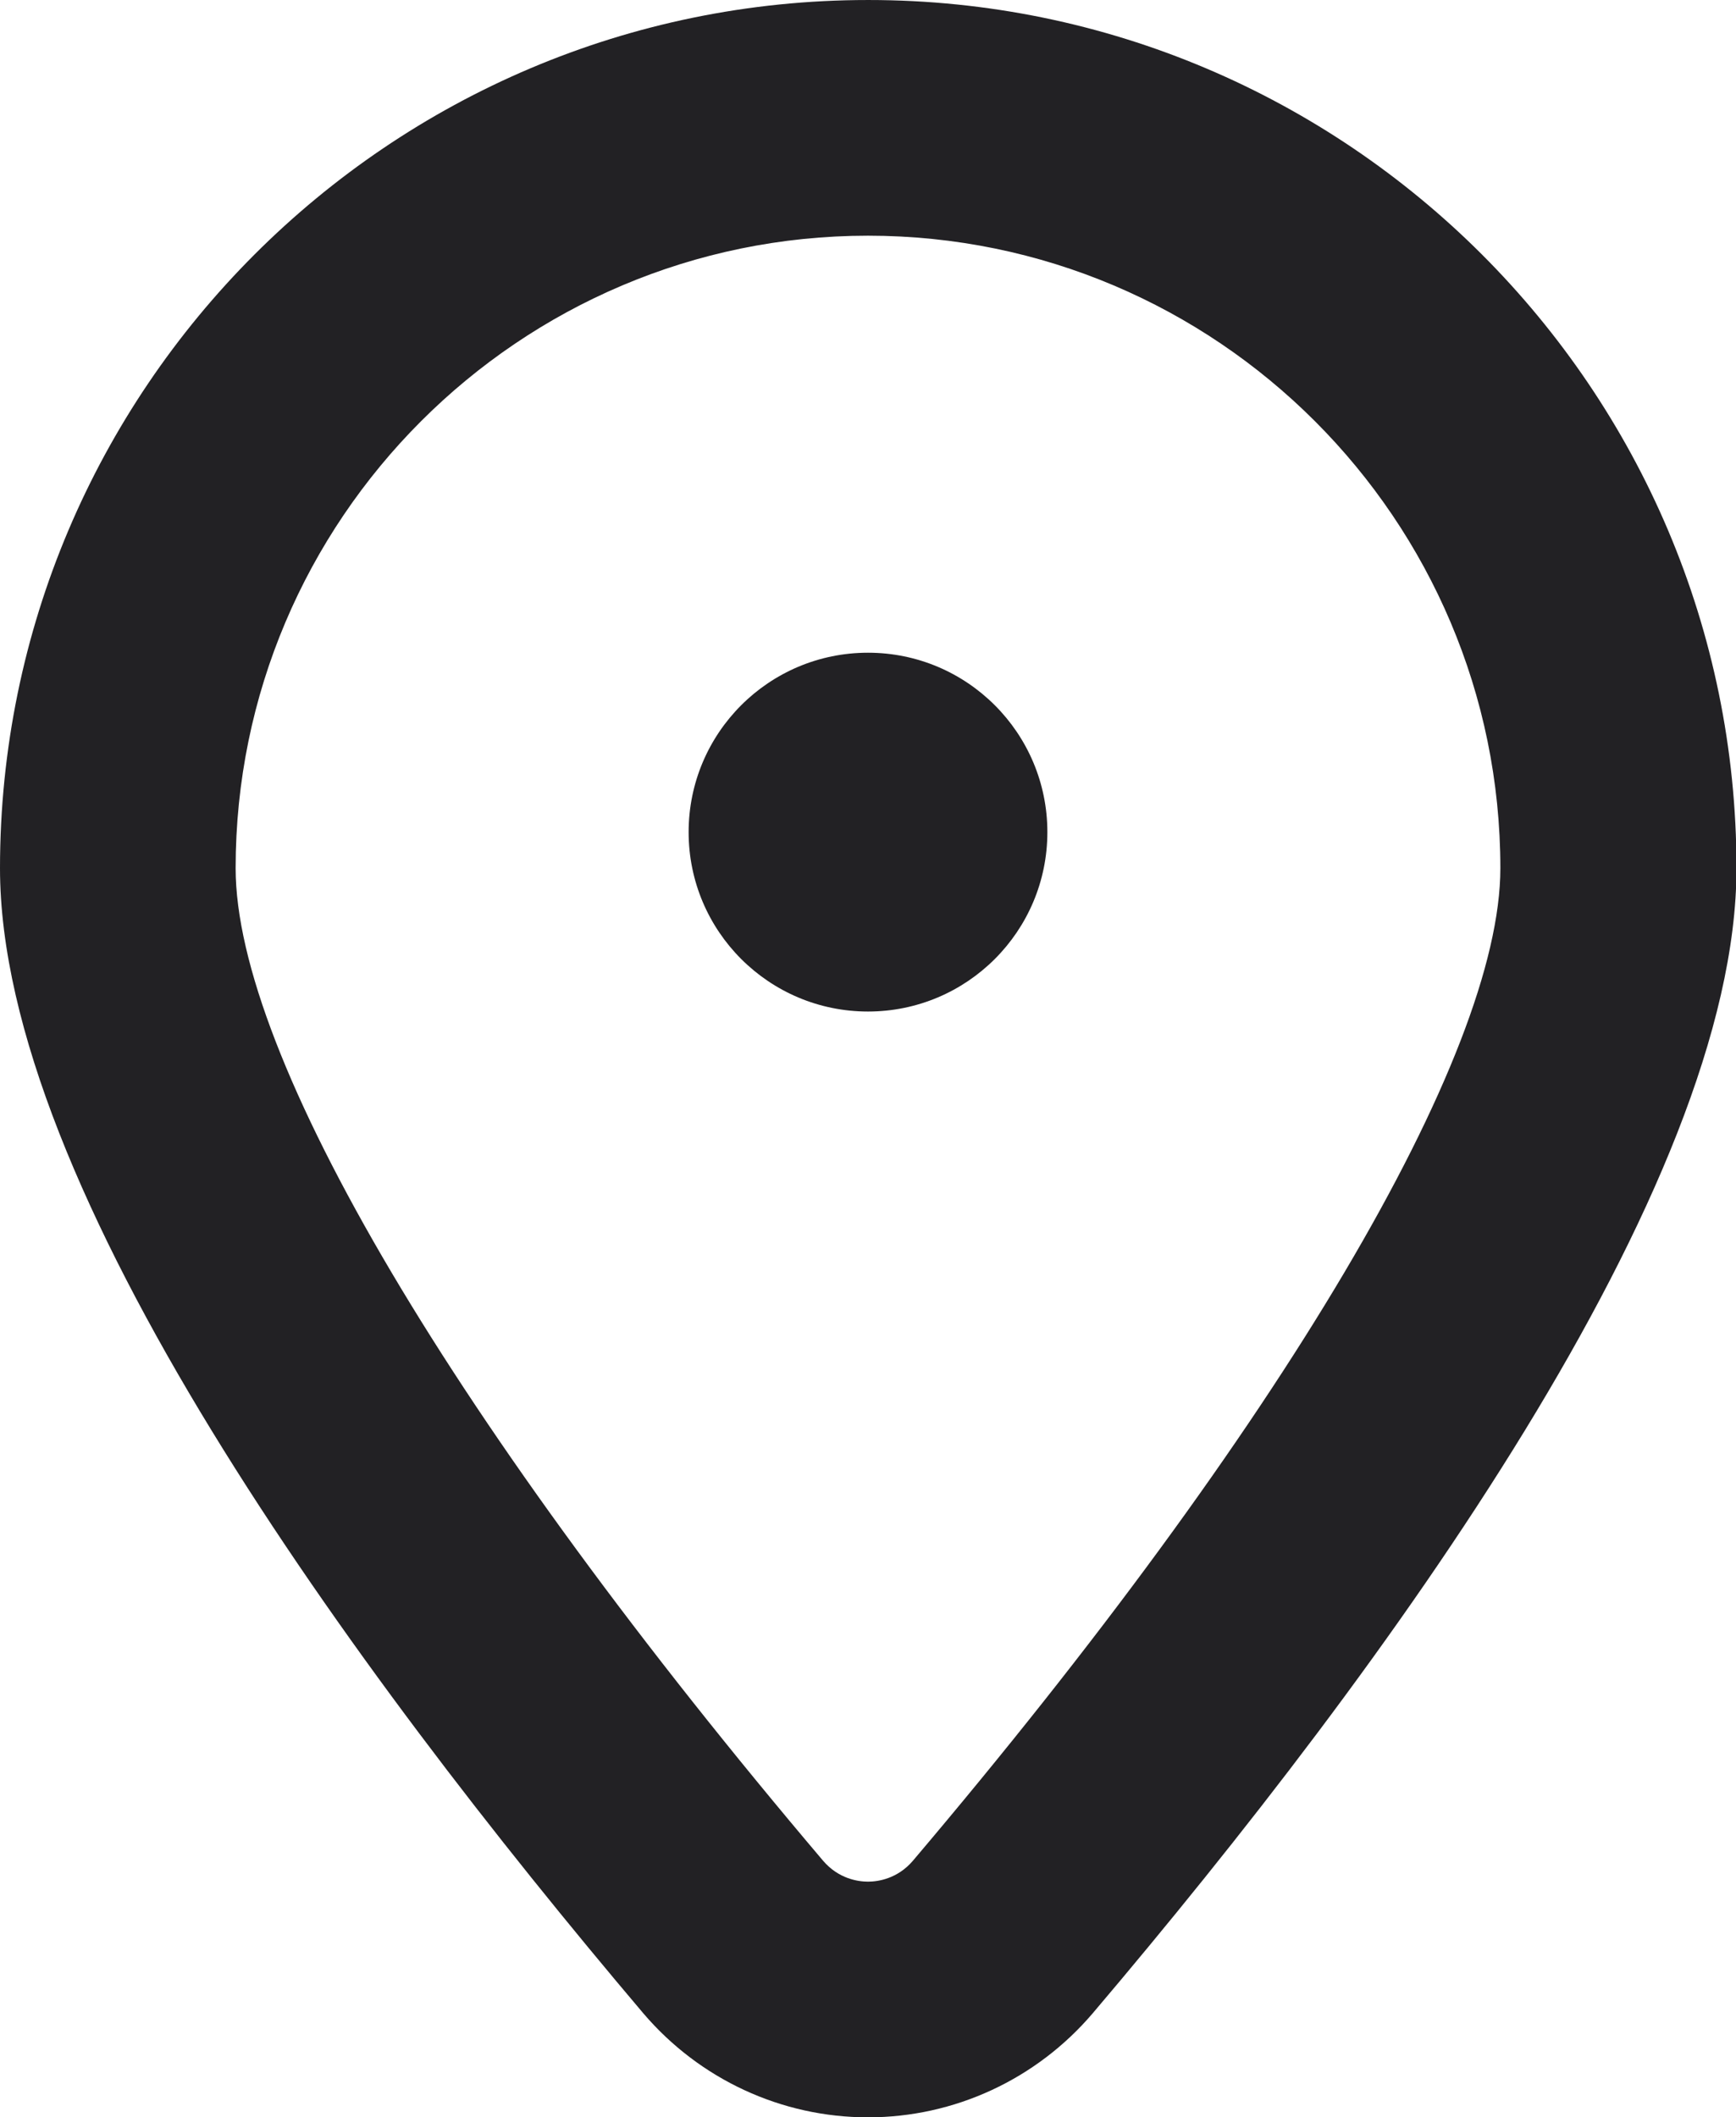 <?xml version="1.0" encoding="UTF-8"?>
<!DOCTYPE svg PUBLIC "-//W3C//DTD SVG 1.1//EN" "http://www.w3.org/Graphics/SVG/1.1/DTD/svg11.dtd">
<!-- Creator: CorelDRAW 2020 (64-Bit) -->
<svg xmlns="http://www.w3.org/2000/svg" xml:space="preserve" width="9.289mm" height="11.327mm" version="1.1" style="shape-rendering:geometricPrecision; text-rendering:geometricPrecision; image-rendering:optimizeQuality; fill-rule:evenodd; clip-rule:evenodd"
viewBox="0 0 36.1 44.02"
 xmlns:xlink="http://www.w3.org/1999/xlink"
 xmlns:xodm="http://www.corel.com/coreldraw/odm/2003">
 <defs>
  <style type="text/css">
   <![CDATA[
    .fil0 {fill:#222124;fill-rule:nonzero}
   ]]>
  </style>
 </defs>
 <g id="Capa_x0020_1">
  <path class="fil0" d="M18.98 38.69c-0.32,0.37 -0.72,0.43 -0.93,0.43 -0.21,0 -0.61,-0.06 -0.93,-0.43 -7.65,-9.02 -12.22,-16.73 -12.22,-20.64 0,-7.25 5.9,-13.15 13.15,-13.15 7.25,0 13.15,5.9 13.15,13.15 0,3.9 -4.57,11.62 -12.22,20.64zm-0.93 -38.69c-9.96,0 -18.05,8.1 -18.05,18.05 0,6.64 7.28,16.61 13.38,23.81 1.17,1.37 2.87,2.16 4.67,2.16 1.8,0 3.5,-0.79 4.67,-2.16 6.11,-7.2 13.39,-17.17 13.39,-23.81 0,-9.96 -8.1,-18.05 -18.05,-18.05z"/>
  <path class="fil0" d="M21.78 17.3c0,2.06 -1.67,3.73 -3.73,3.73 -2.06,0 -3.73,-1.67 -3.73,-3.73 0,-2.06 1.67,-3.73 3.73,-3.73 2.06,0 3.73,1.67 3.73,3.73z"/>
 </g>
</svg>
